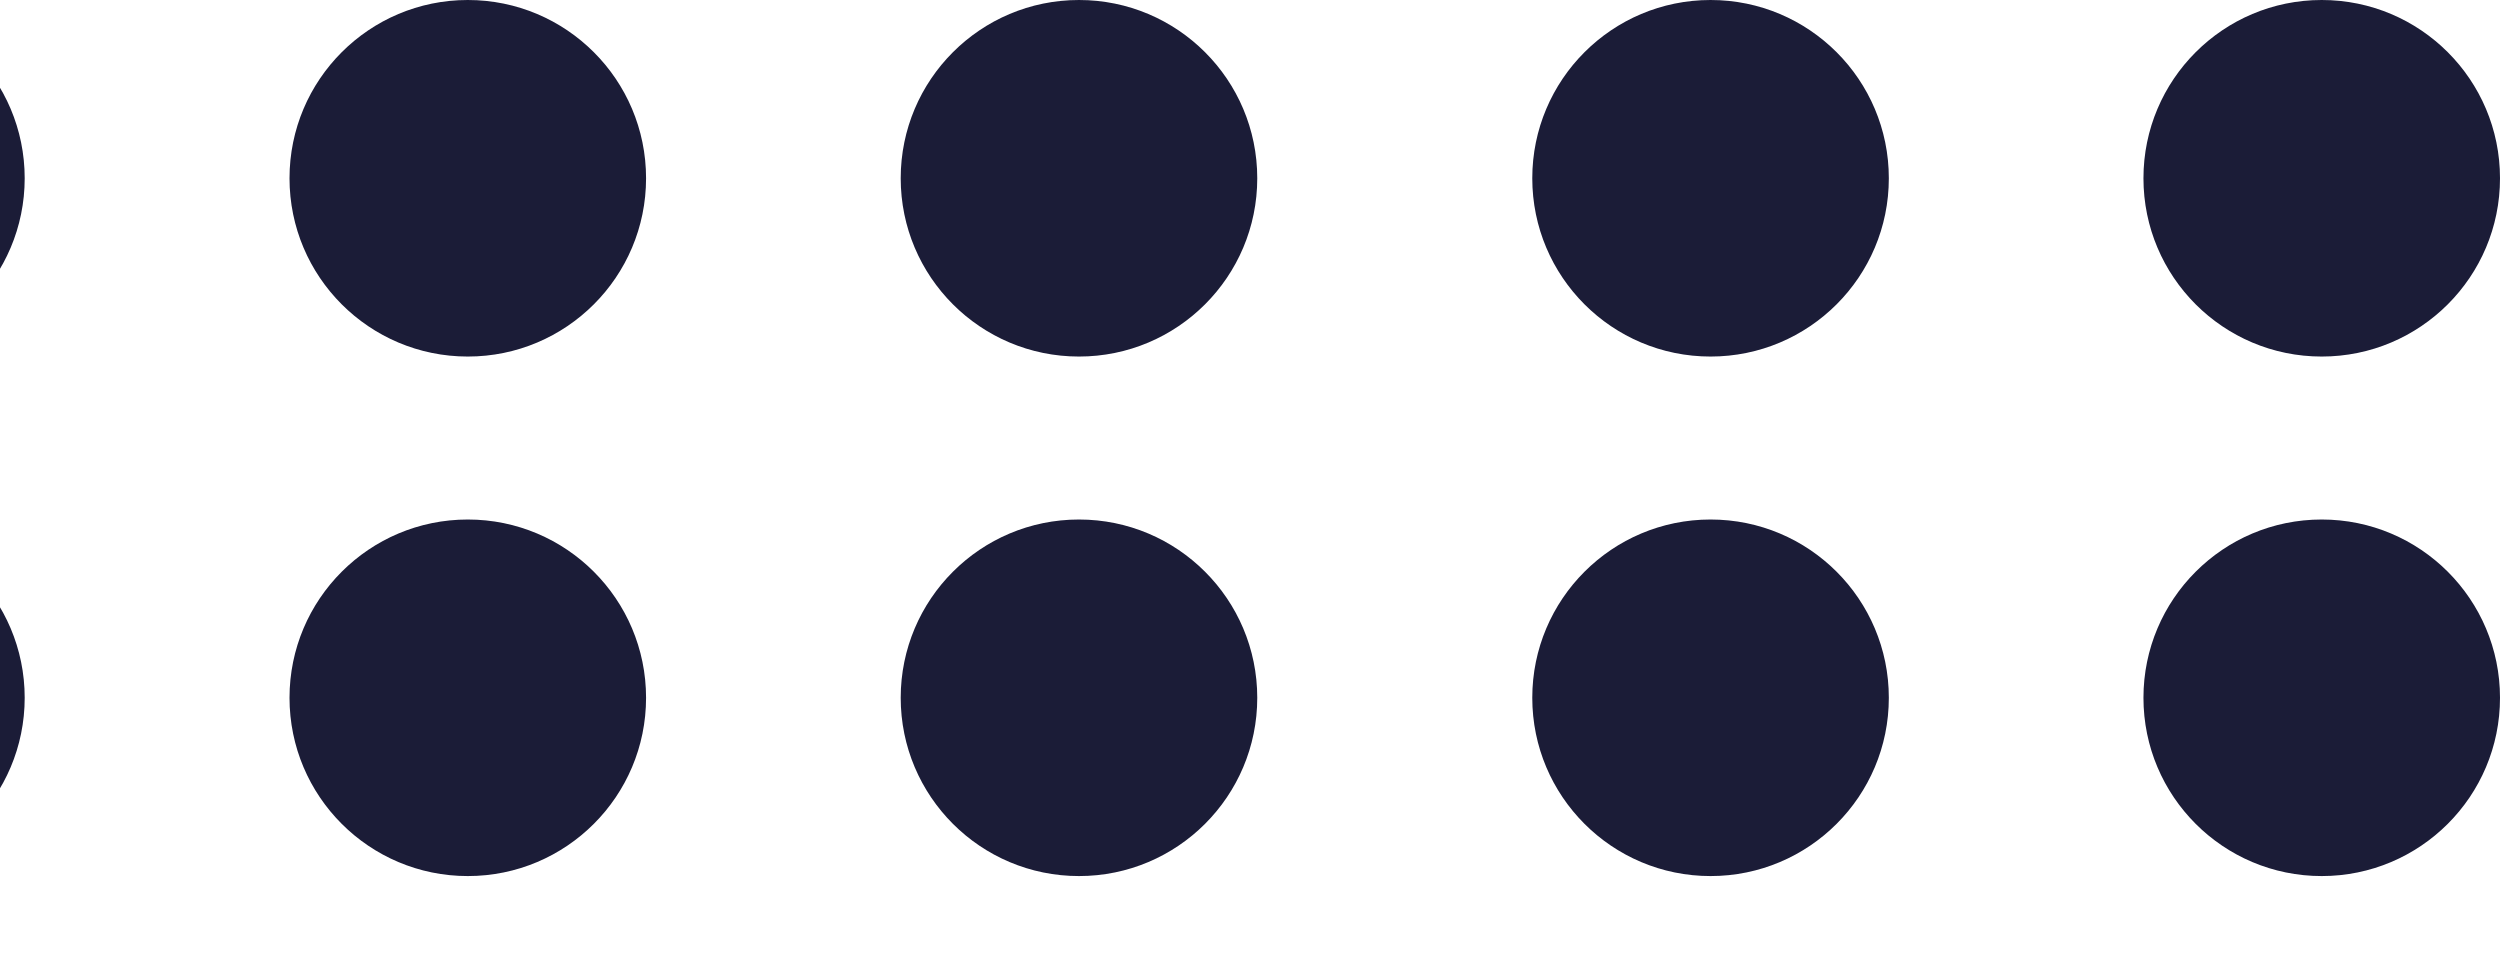 <svg width="113" height="44" viewBox="0 0 113 44" fill="none" xmlns="http://www.w3.org/2000/svg">
<circle cx="-6.942" cy="8.058" r="8.058" fill="#1B1C37"/>
<circle cx="21.144" cy="8.058" r="8.058" fill="#1B1C37"/>
<circle cx="48.77" cy="8.058" r="8.058" fill="#1B1C37"/>
<circle cx="77.317" cy="8.058" r="8.058" fill="#1B1C37"/>
<circle cx="104.942" cy="8.058" r="8.058" fill="#1B1C37"/>
<circle cx="-6.942" cy="31.54" r="8.058" fill="#1B1C37"/>
<circle cx="21.144" cy="31.54" r="8.058" fill="#1B1C37"/>
<circle cx="48.77" cy="31.54" r="8.058" fill="#1B1C37"/>
<circle cx="77.317" cy="31.54" r="8.058" fill="#1B1C37"/>
<circle cx="104.942" cy="31.54" r="8.058" fill="#1B1C37"/>
</svg>
